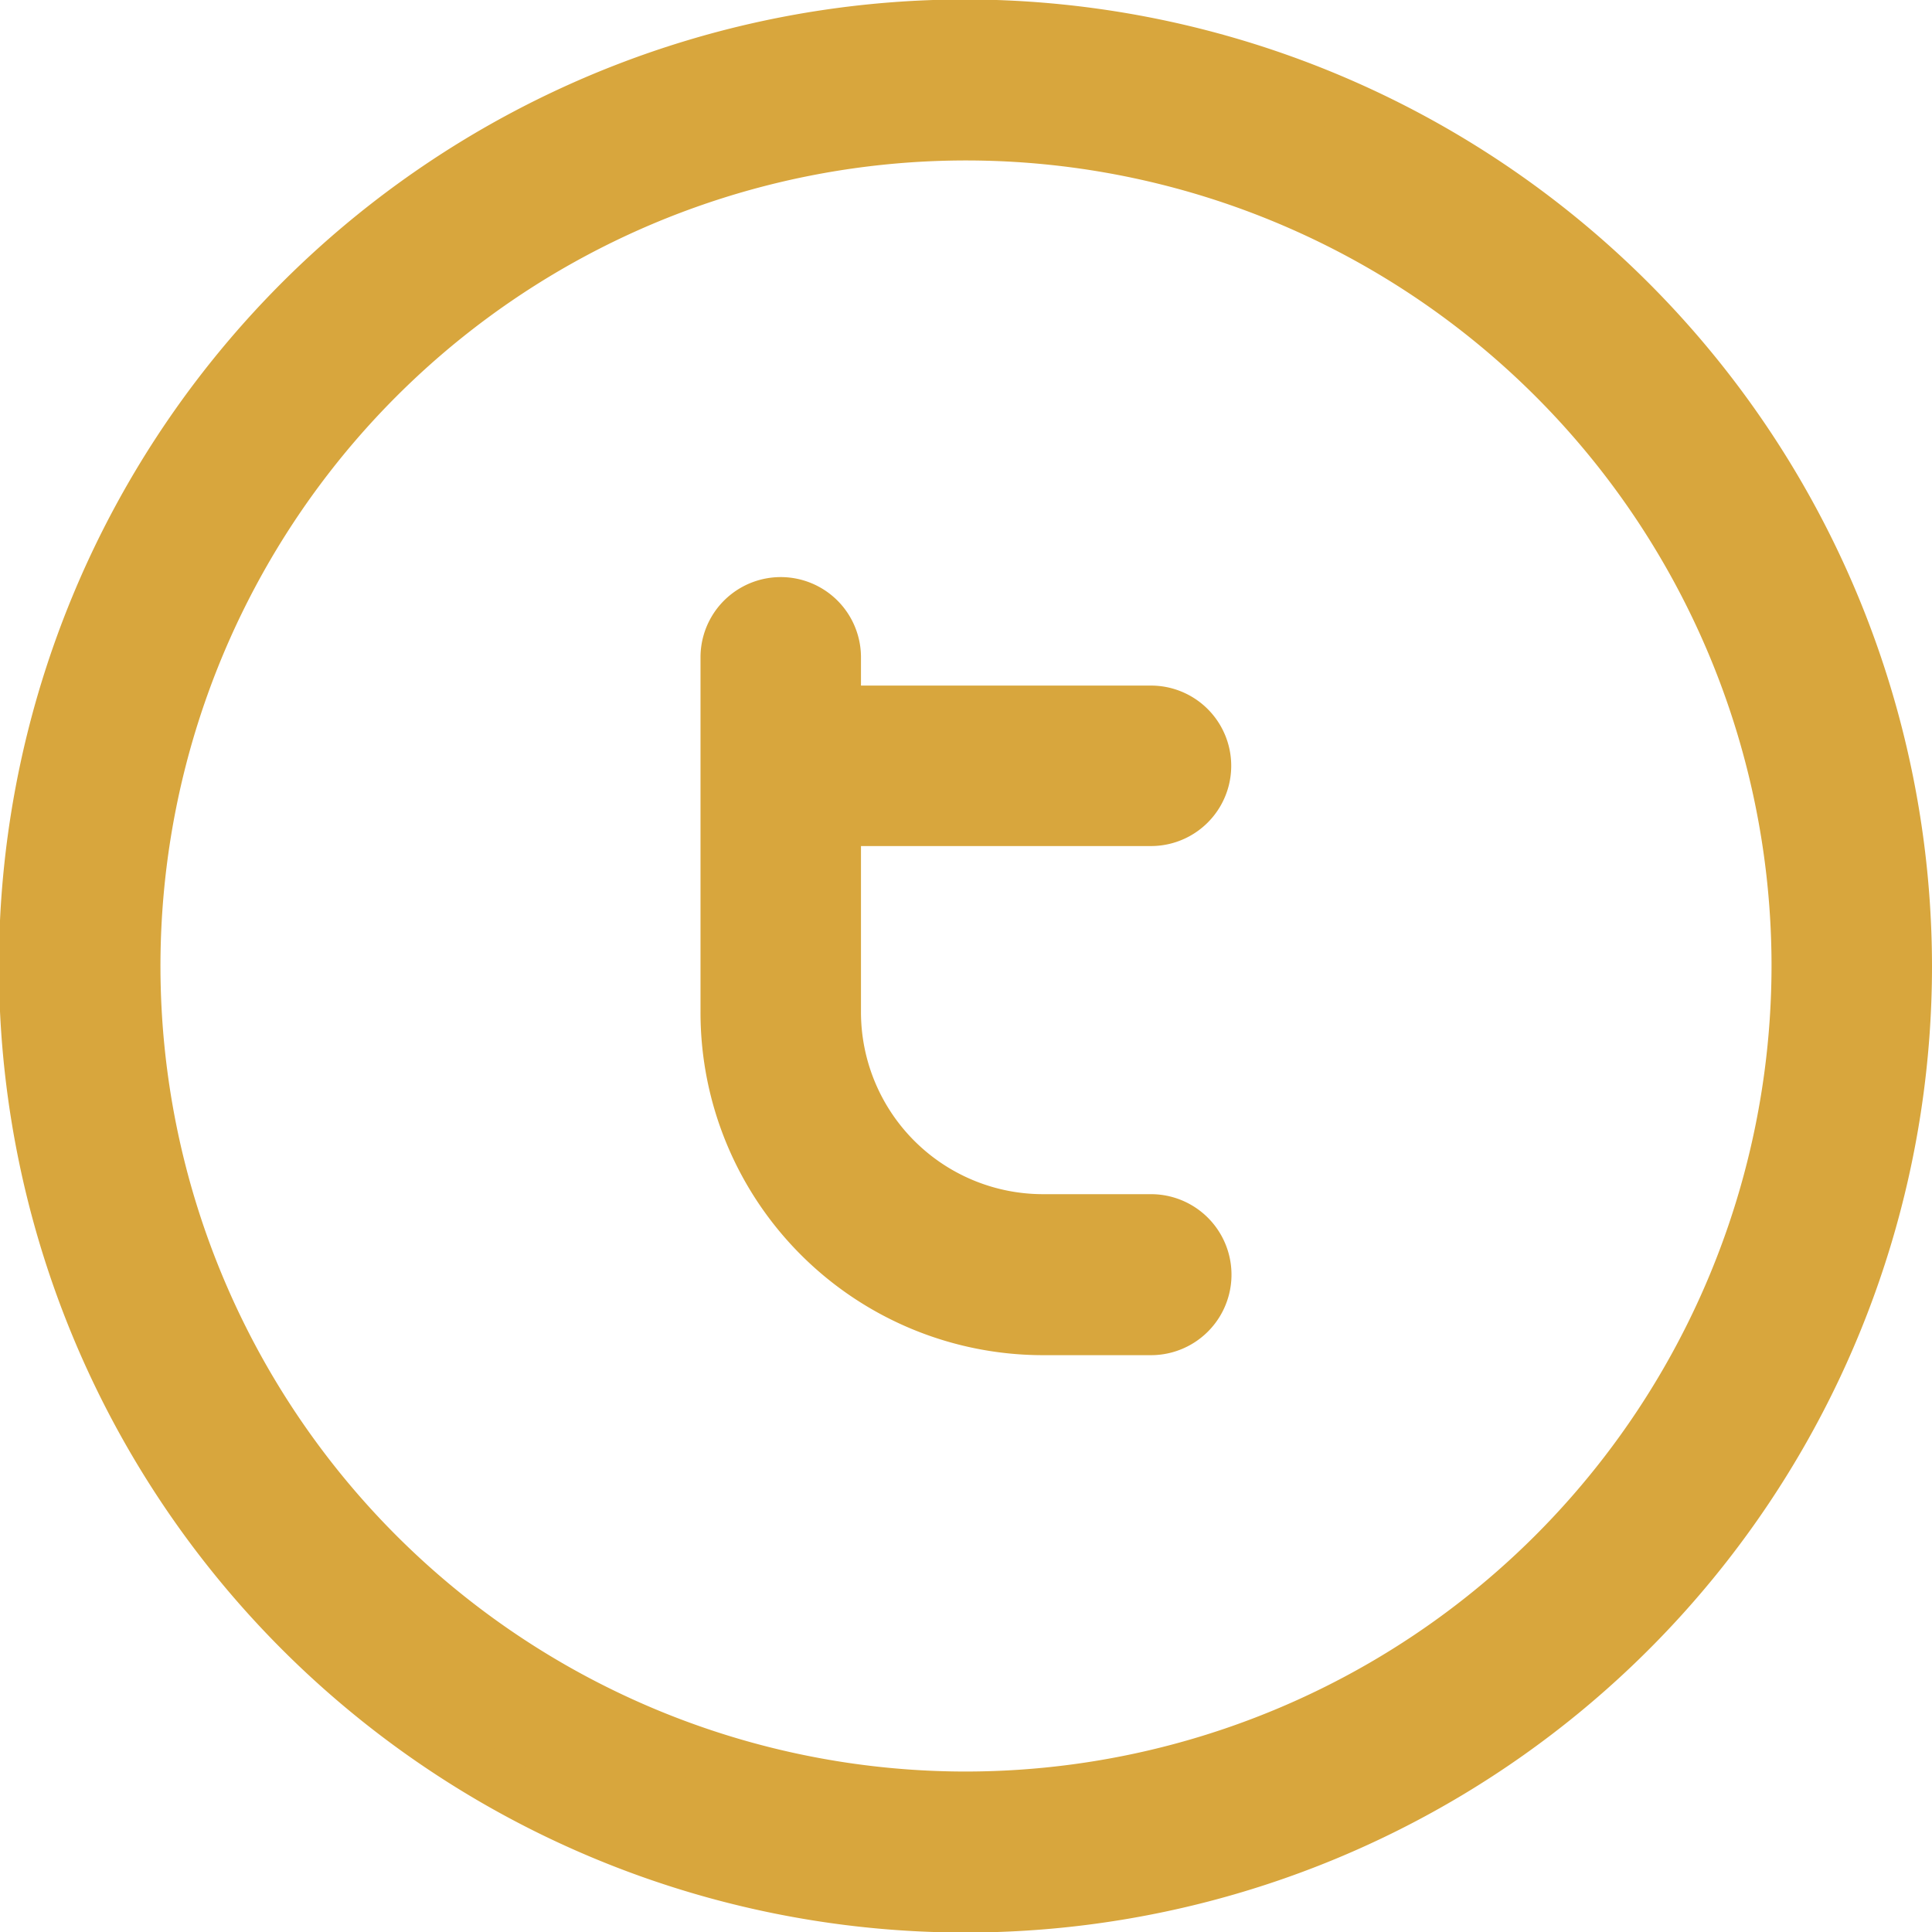 <svg xmlns="http://www.w3.org/2000/svg" width="36.24" height="36.24" viewBox="0 0 36.24 36.24">
<defs>
    <style>
      .cls-1 {
        fill: #d8a63d;
        stroke: #d8a63d;
        stroke-width: 1px;
        fill-rule: evenodd;
      }
    </style>
  </defs>
  <path id="twitter" class="cls-1" d="M5360.5,1562.37a17.63,17.63,0,1,0,17.62,17.63A17.652,17.652,0,0,0,5360.5,1562.37Zm0,33.24a15.61,15.61,0,1,1,15.61-15.61A15.624,15.624,0,0,1,5360.5,1595.61Zm3.47-18.36a1.005,1.005,0,1,0,0-2.01h-5.94v-1.03a1.005,1.005,0,1,0-2.01,0v6.66a5.928,5.928,0,0,0,5.92,5.93h2.03a1.01,1.01,0,1,0,0-2.02h-2.03a3.916,3.916,0,0,1-3.91-3.91v-3.62h5.94Z" transform="translate(-5342.38 -1561.88)"/>
</svg>
